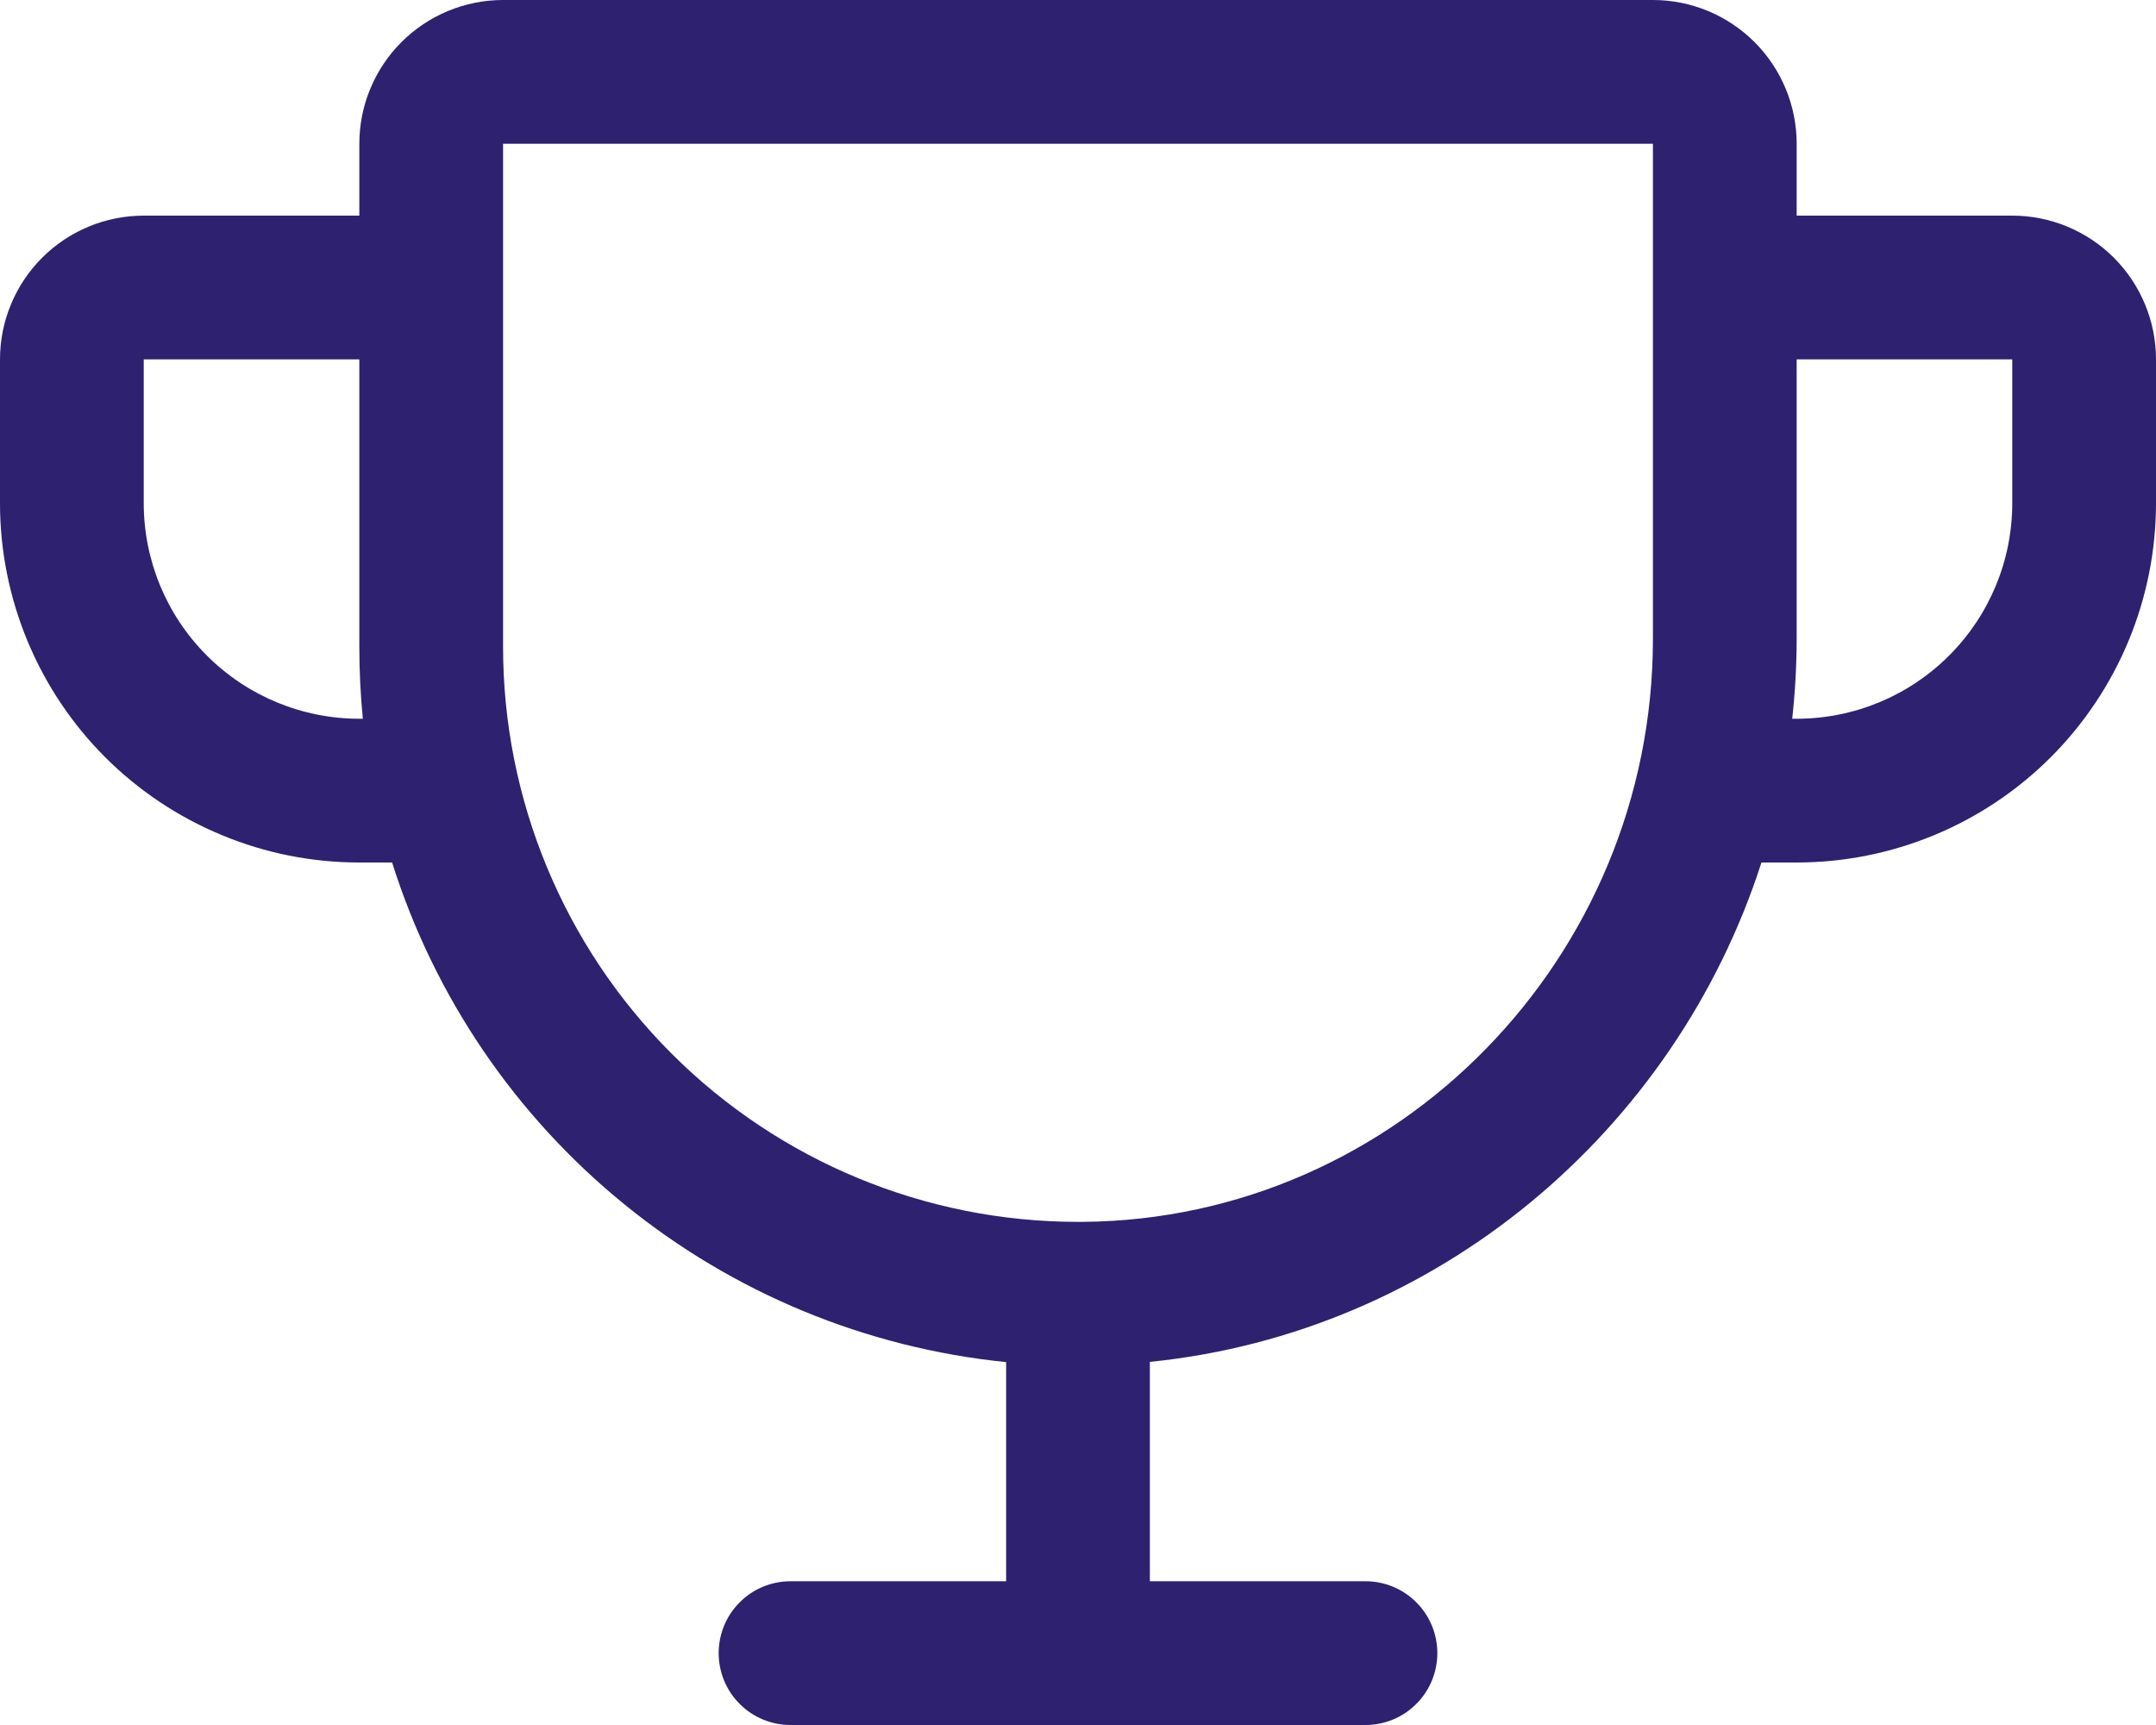 <svg width="30" height="24" viewBox="0 0 30 24" fill="none" xmlns="http://www.w3.org/2000/svg">
<path d="M28 3H25V2C25 1.47 24.789 0.961 24.414 0.586C24.039 0.211 23.53 0 23 0H7C6.47 0 5.961 0.211 5.586 0.586C5.211 0.961 5 1.47 5 2V3H2C1.47 3 0.961 3.211 0.586 3.586C0.211 3.961 0 4.47 0 5V7C0 8.326 0.527 9.598 1.464 10.536C1.929 11 2.48 11.368 3.087 11.619C3.693 11.871 4.343 12 5 12H5.456C6.045 13.867 7.168 15.52 8.687 16.755C10.205 17.991 12.052 18.754 14 18.951V22H11C10.735 22 10.48 22.105 10.293 22.293C10.105 22.48 10 22.735 10 23C10 23.265 10.105 23.52 10.293 23.707C10.48 23.895 10.735 24 11 24H19C19.265 24 19.52 23.895 19.707 23.707C19.895 23.52 20 23.265 20 23C20 22.735 19.895 22.48 19.707 22.293C19.52 22.105 19.265 22 19 22H16V18.948C19.992 18.544 23.305 15.742 24.51 12H25C26.326 12 27.598 11.473 28.535 10.536C29.473 9.598 30 8.326 30 7V5C30 4.47 29.789 3.961 29.414 3.586C29.039 3.211 28.53 3 28 3ZM5 10C4.204 10 3.441 9.684 2.879 9.121C2.316 8.559 2 7.796 2 7V5H5V9C5 9.333 5.016 9.667 5.049 10H5ZM23 8.887C23 13.328 19.439 16.968 15.061 17H15C12.878 17 10.843 16.157 9.343 14.657C7.843 13.157 7 11.122 7 9V2H23V8.887ZM28 7C28 7.796 27.684 8.559 27.121 9.121C26.559 9.684 25.796 10 25 10H24.938C24.979 9.631 24.999 9.259 25 8.887V5H28V7Z" fill="#2E2170"/>
</svg>
